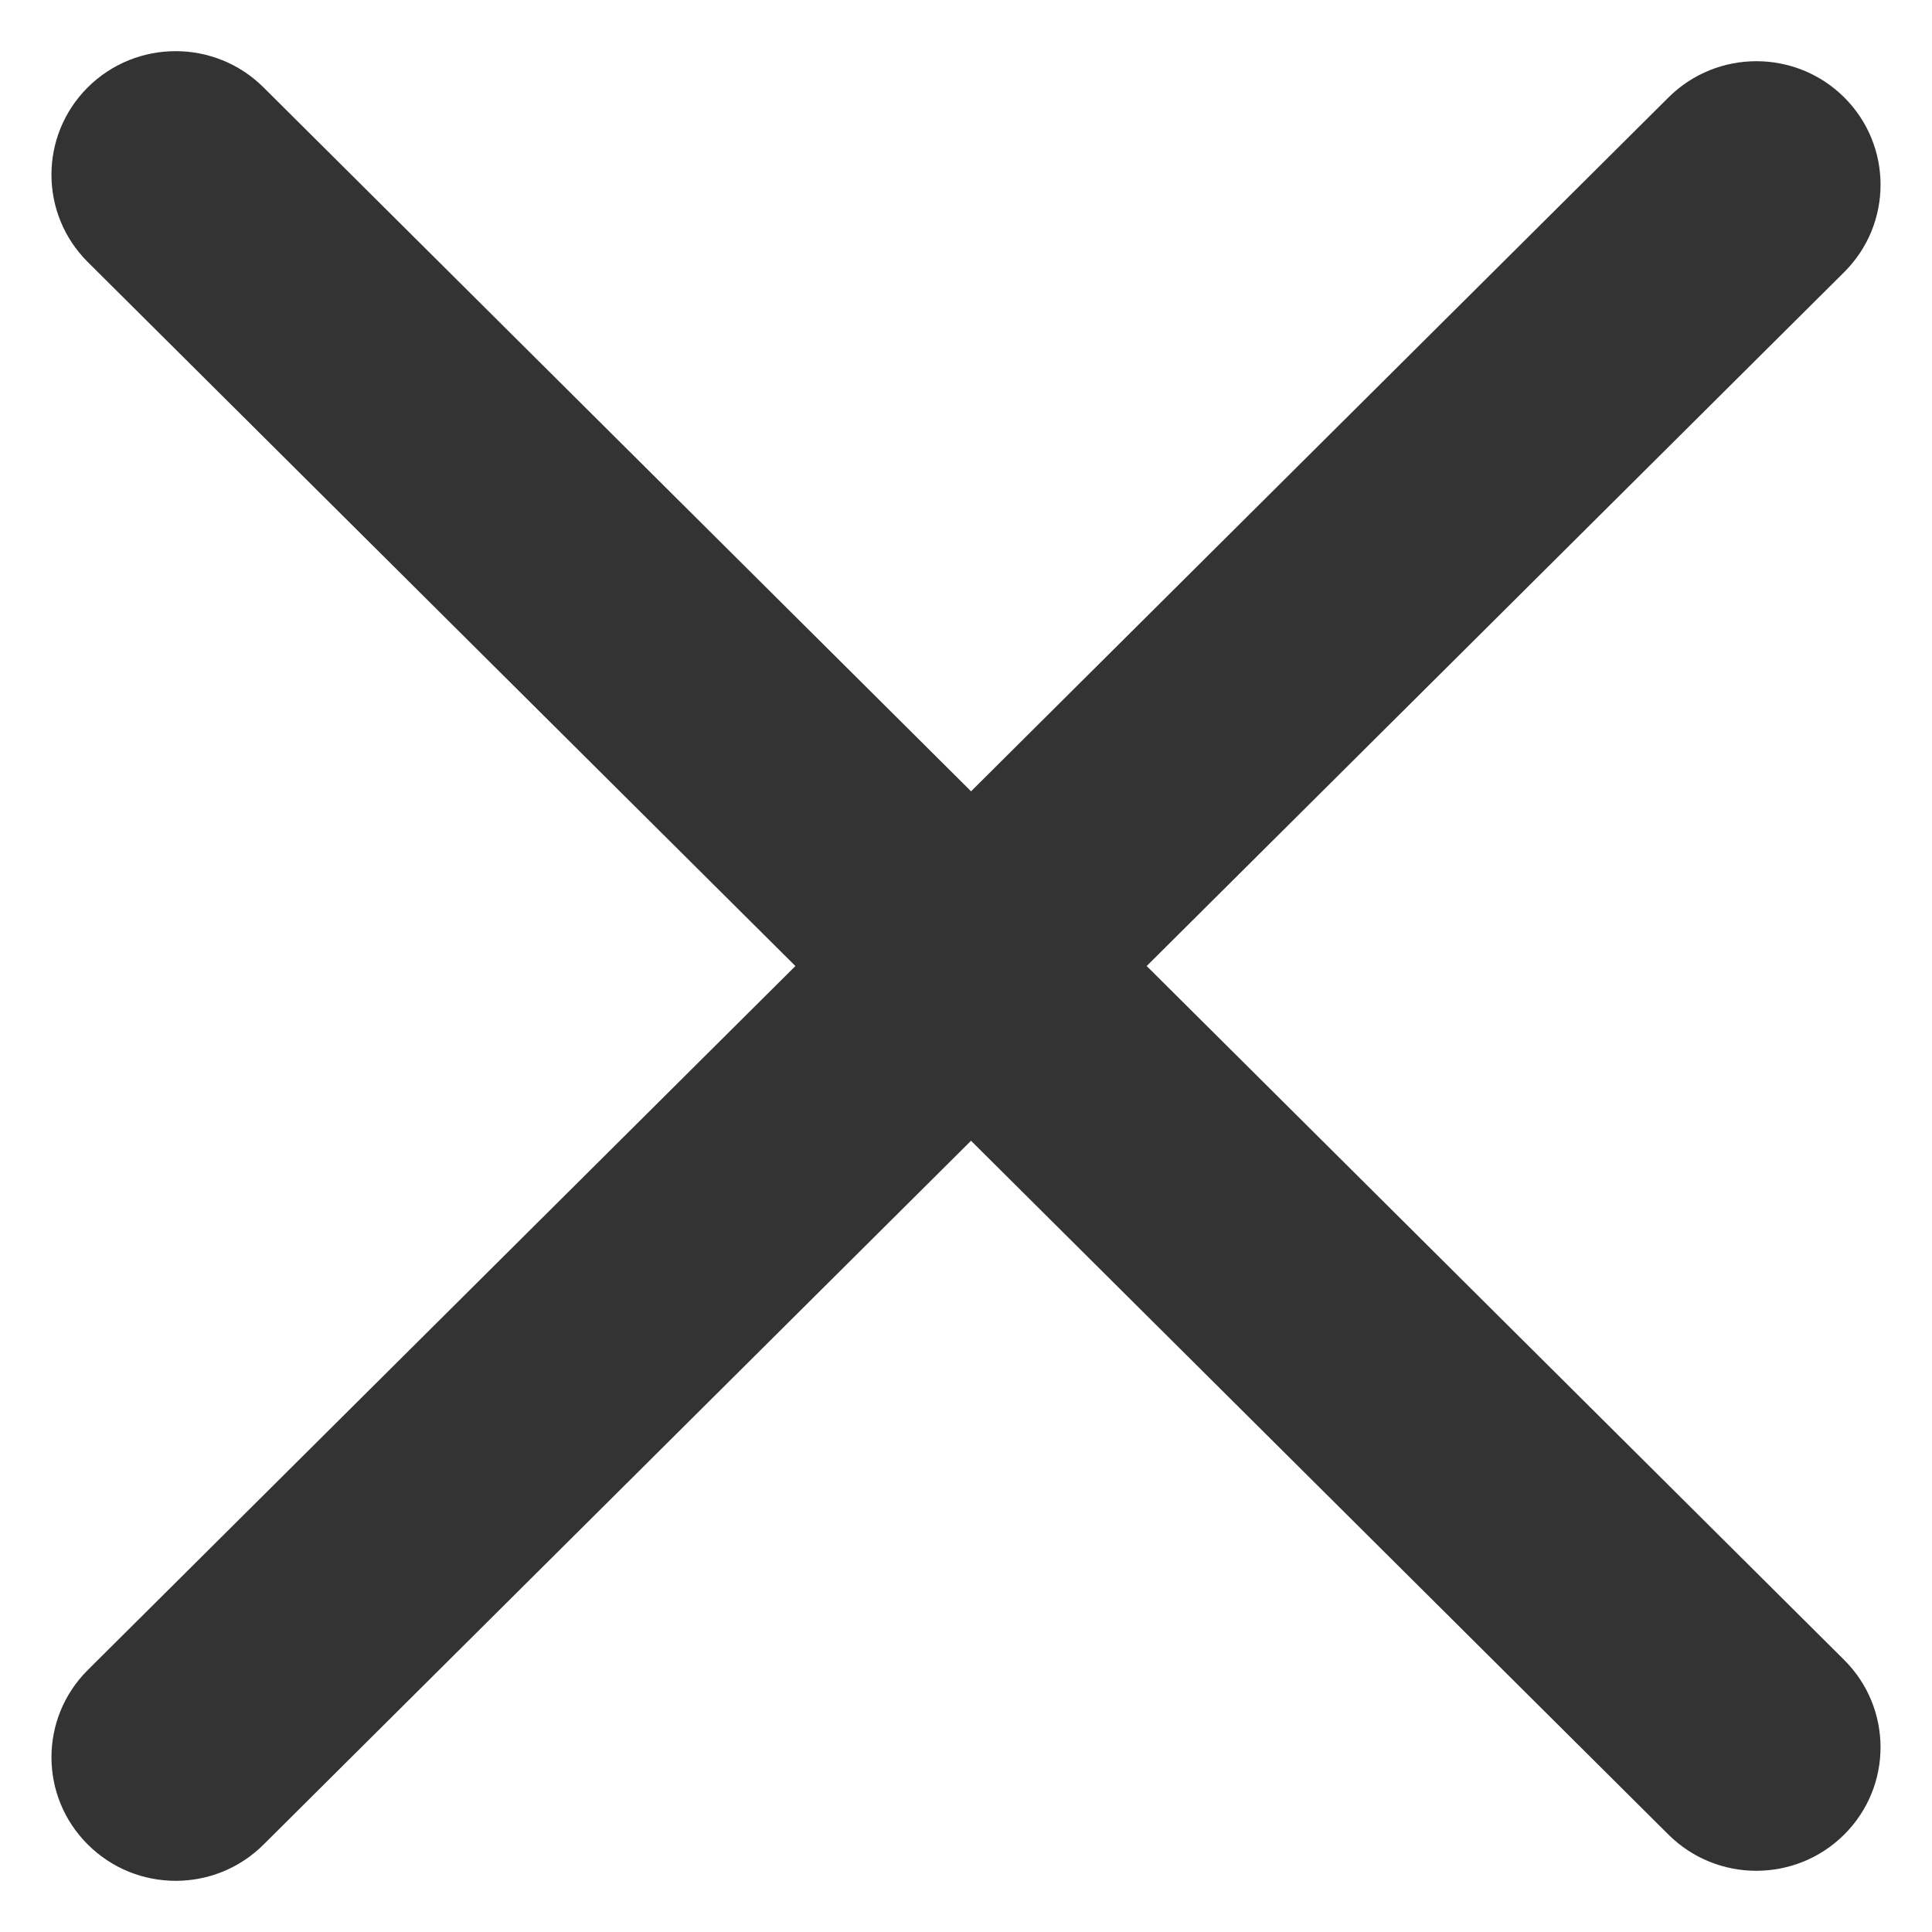 <svg width="25" height="25" viewBox="0 0 25 25" fill="none" xmlns="http://www.w3.org/2000/svg">
<path fill-rule="evenodd" clip-rule="evenodd" d="M1.136 1.13C1.764 0.506 2.781 0.506 3.409 1.13L23.863 21.479C24.491 22.104 24.491 23.116 23.863 23.74C23.235 24.364 22.218 24.364 21.59 23.74L1.136 3.391C0.509 2.767 0.509 1.755 1.136 1.13Z" fill="#333333"/>
<path fill-rule="evenodd" clip-rule="evenodd" d="M23.864 1.26C24.491 1.884 24.491 2.897 23.864 3.521L3.41 23.869C2.782 24.494 1.765 24.494 1.137 23.869C0.509 23.245 0.509 22.233 1.137 21.609L21.591 1.26C22.219 0.636 23.236 0.636 23.864 1.26Z" fill="#333333"/>
</svg>
